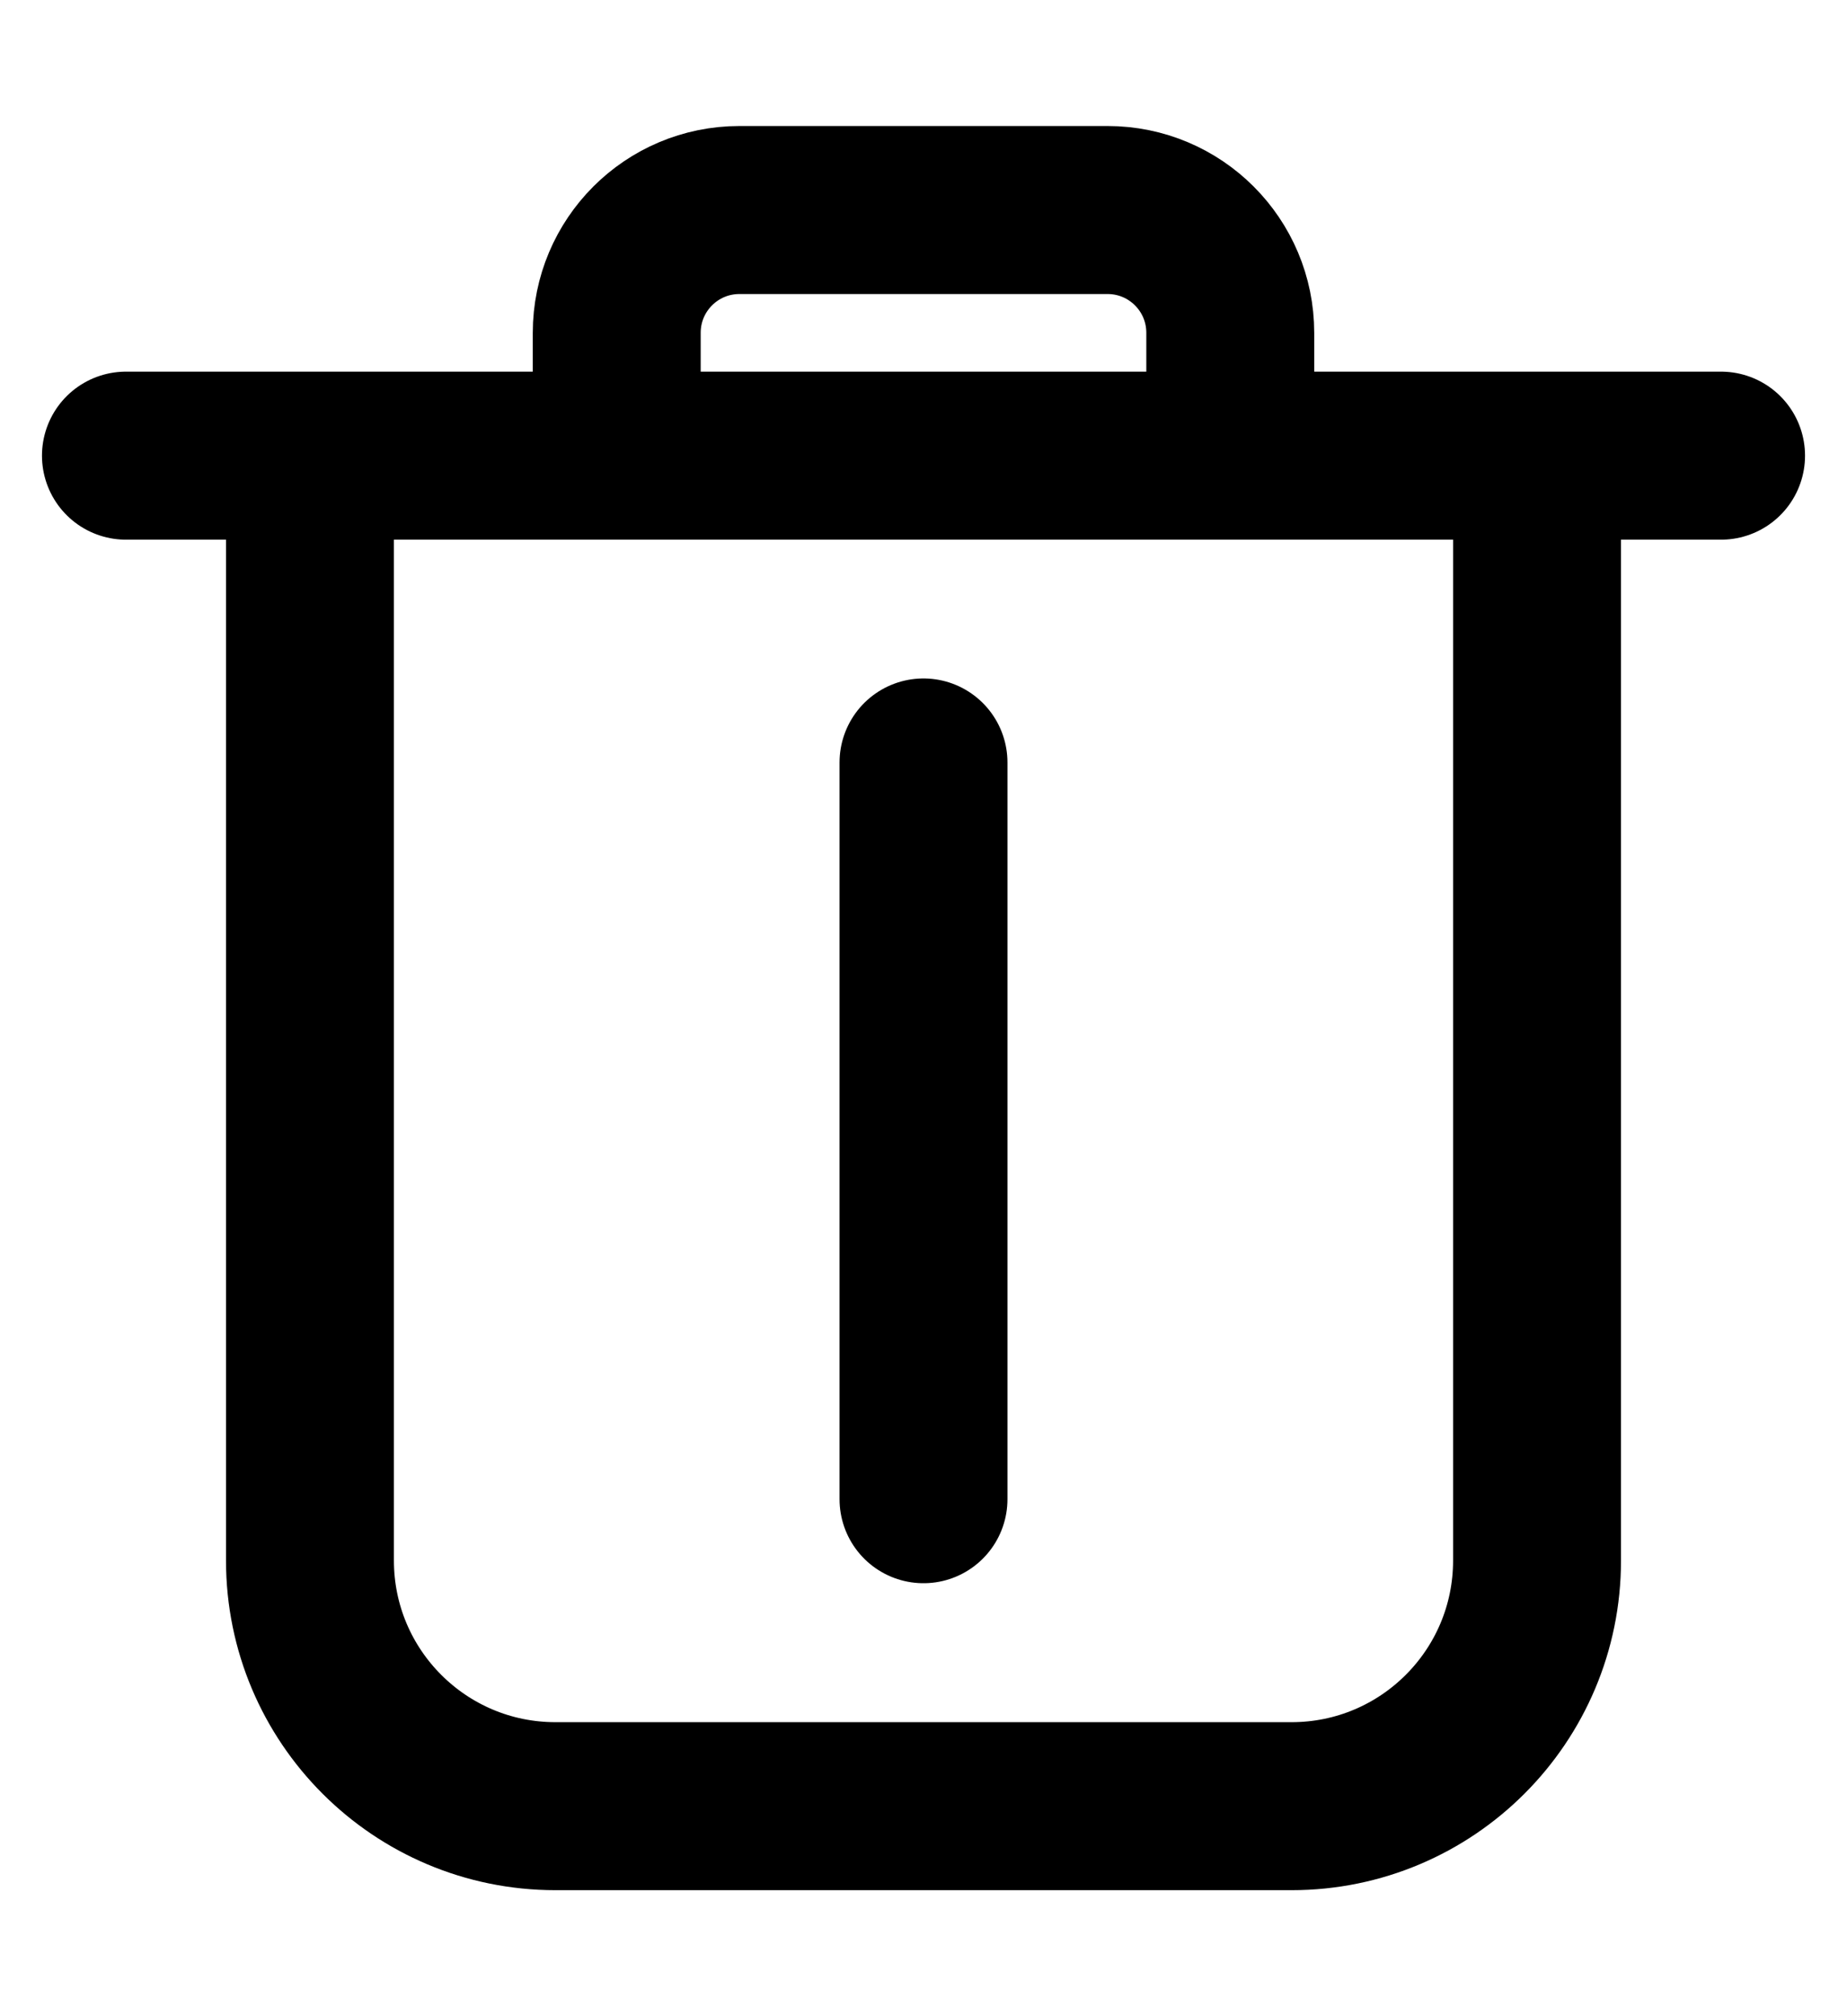 <svg width="11" height="12" viewBox="0 0 11 12" fill="none" xmlns="http://www.w3.org/2000/svg">
<path d="M5.5 8.923L5.5 4.538M0.75 2.712H1.846M10.25 2.712H9.154M7.327 2.712H3.673M7.327 2.712V1.981C7.327 1.577 7 1.25 6.596 1.25H4.404C4 1.25 3.673 1.577 3.673 1.981V2.712M7.327 2.712H9.154M3.673 2.712H1.846M9.154 2.712V9.288C9.154 10.096 8.499 10.75 7.692 10.75H3.308C2.501 10.75 1.846 10.096 1.846 9.288V2.712" stroke="black" stroke-linecap="round" stroke-linejoin="round"/>
</svg>
